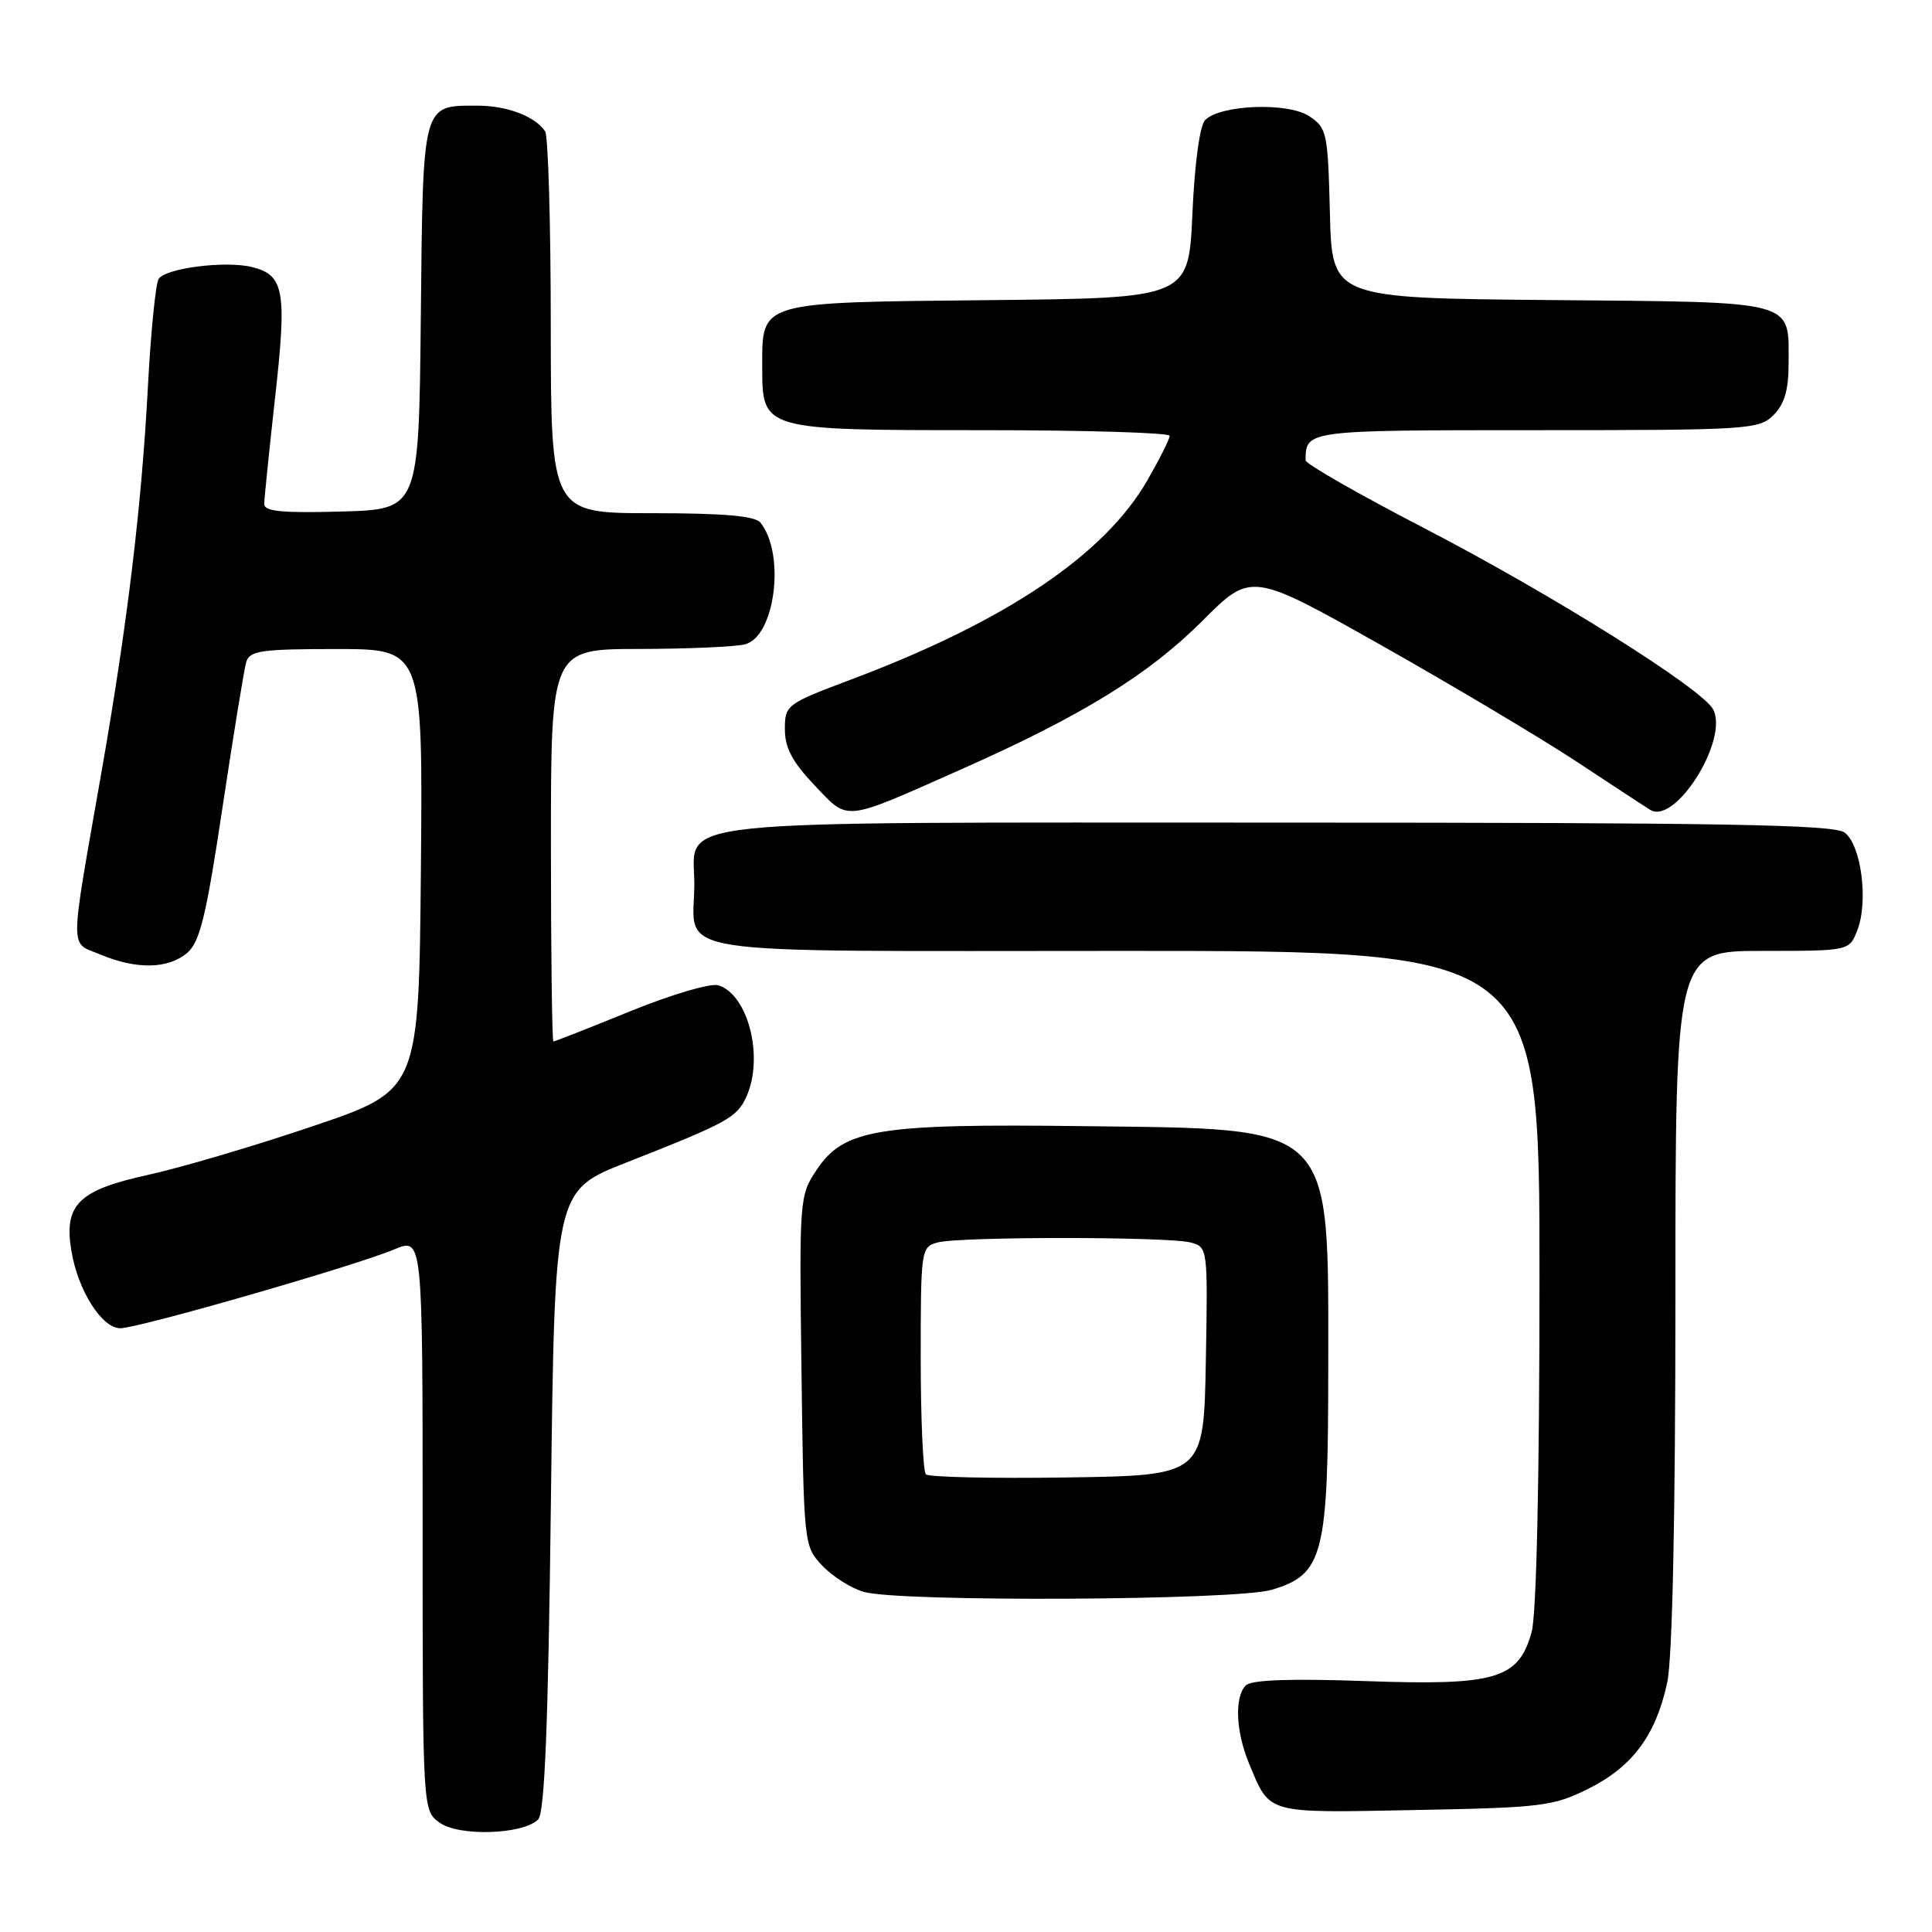 <?xml version="1.0" encoding="UTF-8" standalone="no"?>
<!DOCTYPE svg PUBLIC "-//W3C//DTD SVG 1.1//EN" "http://www.w3.org/Graphics/SVG/1.1/DTD/svg11.dtd" >
<svg xmlns="http://www.w3.org/2000/svg" xmlns:xlink="http://www.w3.org/1999/xlink" version="1.1" viewBox="0 0 256 256">
 <g >
 <path fill="currentColor"
d=" M 71.31 241.09 C 72.17 240.23 72.64 228.69 73.00 198.84 C 73.50 157.77 73.50 157.77 83.00 154.04 C 96.37 148.78 97.64 148.09 98.89 145.34 C 101.25 140.16 99.17 131.82 95.20 130.56 C 94.17 130.24 89.04 131.75 83.52 133.99 C 78.10 136.20 73.52 138.00 73.33 138.00 C 73.15 138.00 73.00 126.30 73.00 112.00 C 73.00 86.00 73.00 86.00 84.75 85.99 C 91.21 85.98 97.51 85.70 98.74 85.37 C 102.72 84.31 104.09 73.38 100.76 69.25 C 100.05 68.36 95.88 68.00 86.38 68.00 C 73.00 68.00 73.00 68.00 72.98 43.25 C 72.98 29.64 72.64 18.00 72.23 17.40 C 70.90 15.41 67.19 14.00 63.26 14.00 C 55.90 14.00 56.05 13.45 55.76 42.00 C 55.50 67.50 55.50 67.50 45.25 67.78 C 37.42 68.00 35.00 67.77 35.01 66.78 C 35.02 66.08 35.67 59.69 36.46 52.59 C 38.03 38.54 37.66 36.45 33.41 35.39 C 29.91 34.51 21.91 35.53 21.02 36.96 C 20.62 37.61 19.98 44.02 19.60 51.21 C 18.77 66.98 16.89 82.60 13.50 102.00 C 9.15 126.86 9.17 124.75 13.33 126.49 C 18.10 128.49 22.31 128.40 24.82 126.25 C 26.49 124.81 27.33 121.36 29.48 107.00 C 30.93 97.38 32.34 88.71 32.62 87.75 C 33.07 86.22 34.54 86.00 44.58 86.00 C 56.03 86.00 56.03 86.00 55.77 115.24 C 55.50 144.47 55.50 144.47 41.50 149.21 C 33.80 151.82 23.97 154.72 19.65 155.67 C 10.37 157.70 8.42 159.63 9.47 165.80 C 10.35 171.03 13.50 176.00 15.94 176.00 C 18.34 176.00 47.03 167.74 52.25 165.55 C 56.00 163.97 56.00 163.97 56.00 201.93 C 56.00 239.89 56.00 239.89 58.25 241.51 C 60.82 243.37 69.30 243.09 71.31 241.09 Z  M 210.50 237.00 C 216.33 234.08 219.43 229.90 220.92 222.91 C 221.60 219.75 222.00 200.95 222.00 171.95 C 222.00 126.00 222.00 126.00 233.52 126.00 C 245.05 126.00 245.05 126.00 246.11 123.25 C 247.60 119.41 246.61 111.92 244.41 110.31 C 242.97 109.26 228.23 109.00 169.53 109.00 C 86.30 109.00 92.00 108.40 92.00 117.12 C 92.00 126.85 86.51 126.00 149.04 126.00 C 204.00 126.00 204.00 126.00 203.99 169.25 C 203.99 196.13 203.59 213.92 202.95 216.25 C 201.21 222.50 198.26 223.37 180.87 222.75 C 170.98 222.40 165.81 222.59 165.08 223.32 C 163.55 224.85 163.74 229.45 165.52 233.71 C 168.33 240.43 167.58 240.22 187.45 239.84 C 204.34 239.52 205.82 239.34 210.50 237.00 Z  M 168.50 210.66 C 175.37 208.61 176.00 206.15 176.00 181.22 C 176.00 148.54 177.11 149.63 143.50 149.22 C 116.29 148.88 111.84 149.61 108.24 154.97 C 105.93 158.40 105.90 158.75 106.20 181.64 C 106.50 204.68 106.52 204.86 108.94 207.44 C 110.29 208.87 112.76 210.44 114.44 210.93 C 119.15 212.30 163.75 212.07 168.50 210.66 Z  M 127.26 101.99 C 143.35 94.85 152.16 89.43 159.34 82.25 C 165.80 75.79 165.80 75.79 183.15 85.57 C 192.69 90.96 204.32 97.89 209.00 100.98 C 213.68 104.07 218.02 106.92 218.67 107.31 C 222.01 109.34 229.12 97.96 226.99 93.98 C 225.51 91.22 205.59 78.73 188.65 69.95 C 180.04 65.49 173.00 61.46 173.00 61.00 C 173.00 57.00 173.00 57.00 203.61 57.00 C 231.67 57.00 233.09 56.91 235.00 55.00 C 236.45 53.55 237.00 51.67 237.00 48.19 C 237.00 39.68 238.37 40.05 205.50 39.76 C 176.50 39.50 176.50 39.50 176.22 28.25 C 175.95 17.52 175.82 16.93 173.45 15.38 C 170.63 13.53 161.73 13.87 159.69 15.90 C 158.98 16.61 158.30 21.60 158.00 28.30 C 157.50 39.50 157.50 39.50 131.06 39.77 C 100.38 40.08 101.00 39.89 101.00 48.60 C 101.00 57.02 100.94 57.00 130.22 57.00 C 143.85 57.00 155.00 57.34 154.99 57.75 C 154.99 58.16 153.66 60.81 152.04 63.63 C 146.37 73.52 133.24 82.35 112.75 90.05 C 104.19 93.27 104.00 93.42 104.00 96.63 C 104.00 99.09 104.99 100.96 107.93 104.05 C 112.50 108.85 111.55 108.96 127.26 101.99 Z  M 122.69 195.36 C 122.31 194.98 122.00 188.04 122.00 179.95 C 122.00 165.53 122.05 165.22 124.25 164.63 C 127.19 163.84 154.83 163.85 157.78 164.64 C 160.03 165.24 160.05 165.38 159.78 180.37 C 159.50 195.50 159.50 195.50 141.44 195.77 C 131.50 195.92 123.07 195.73 122.69 195.36 Z "/>
</g>
</svg>